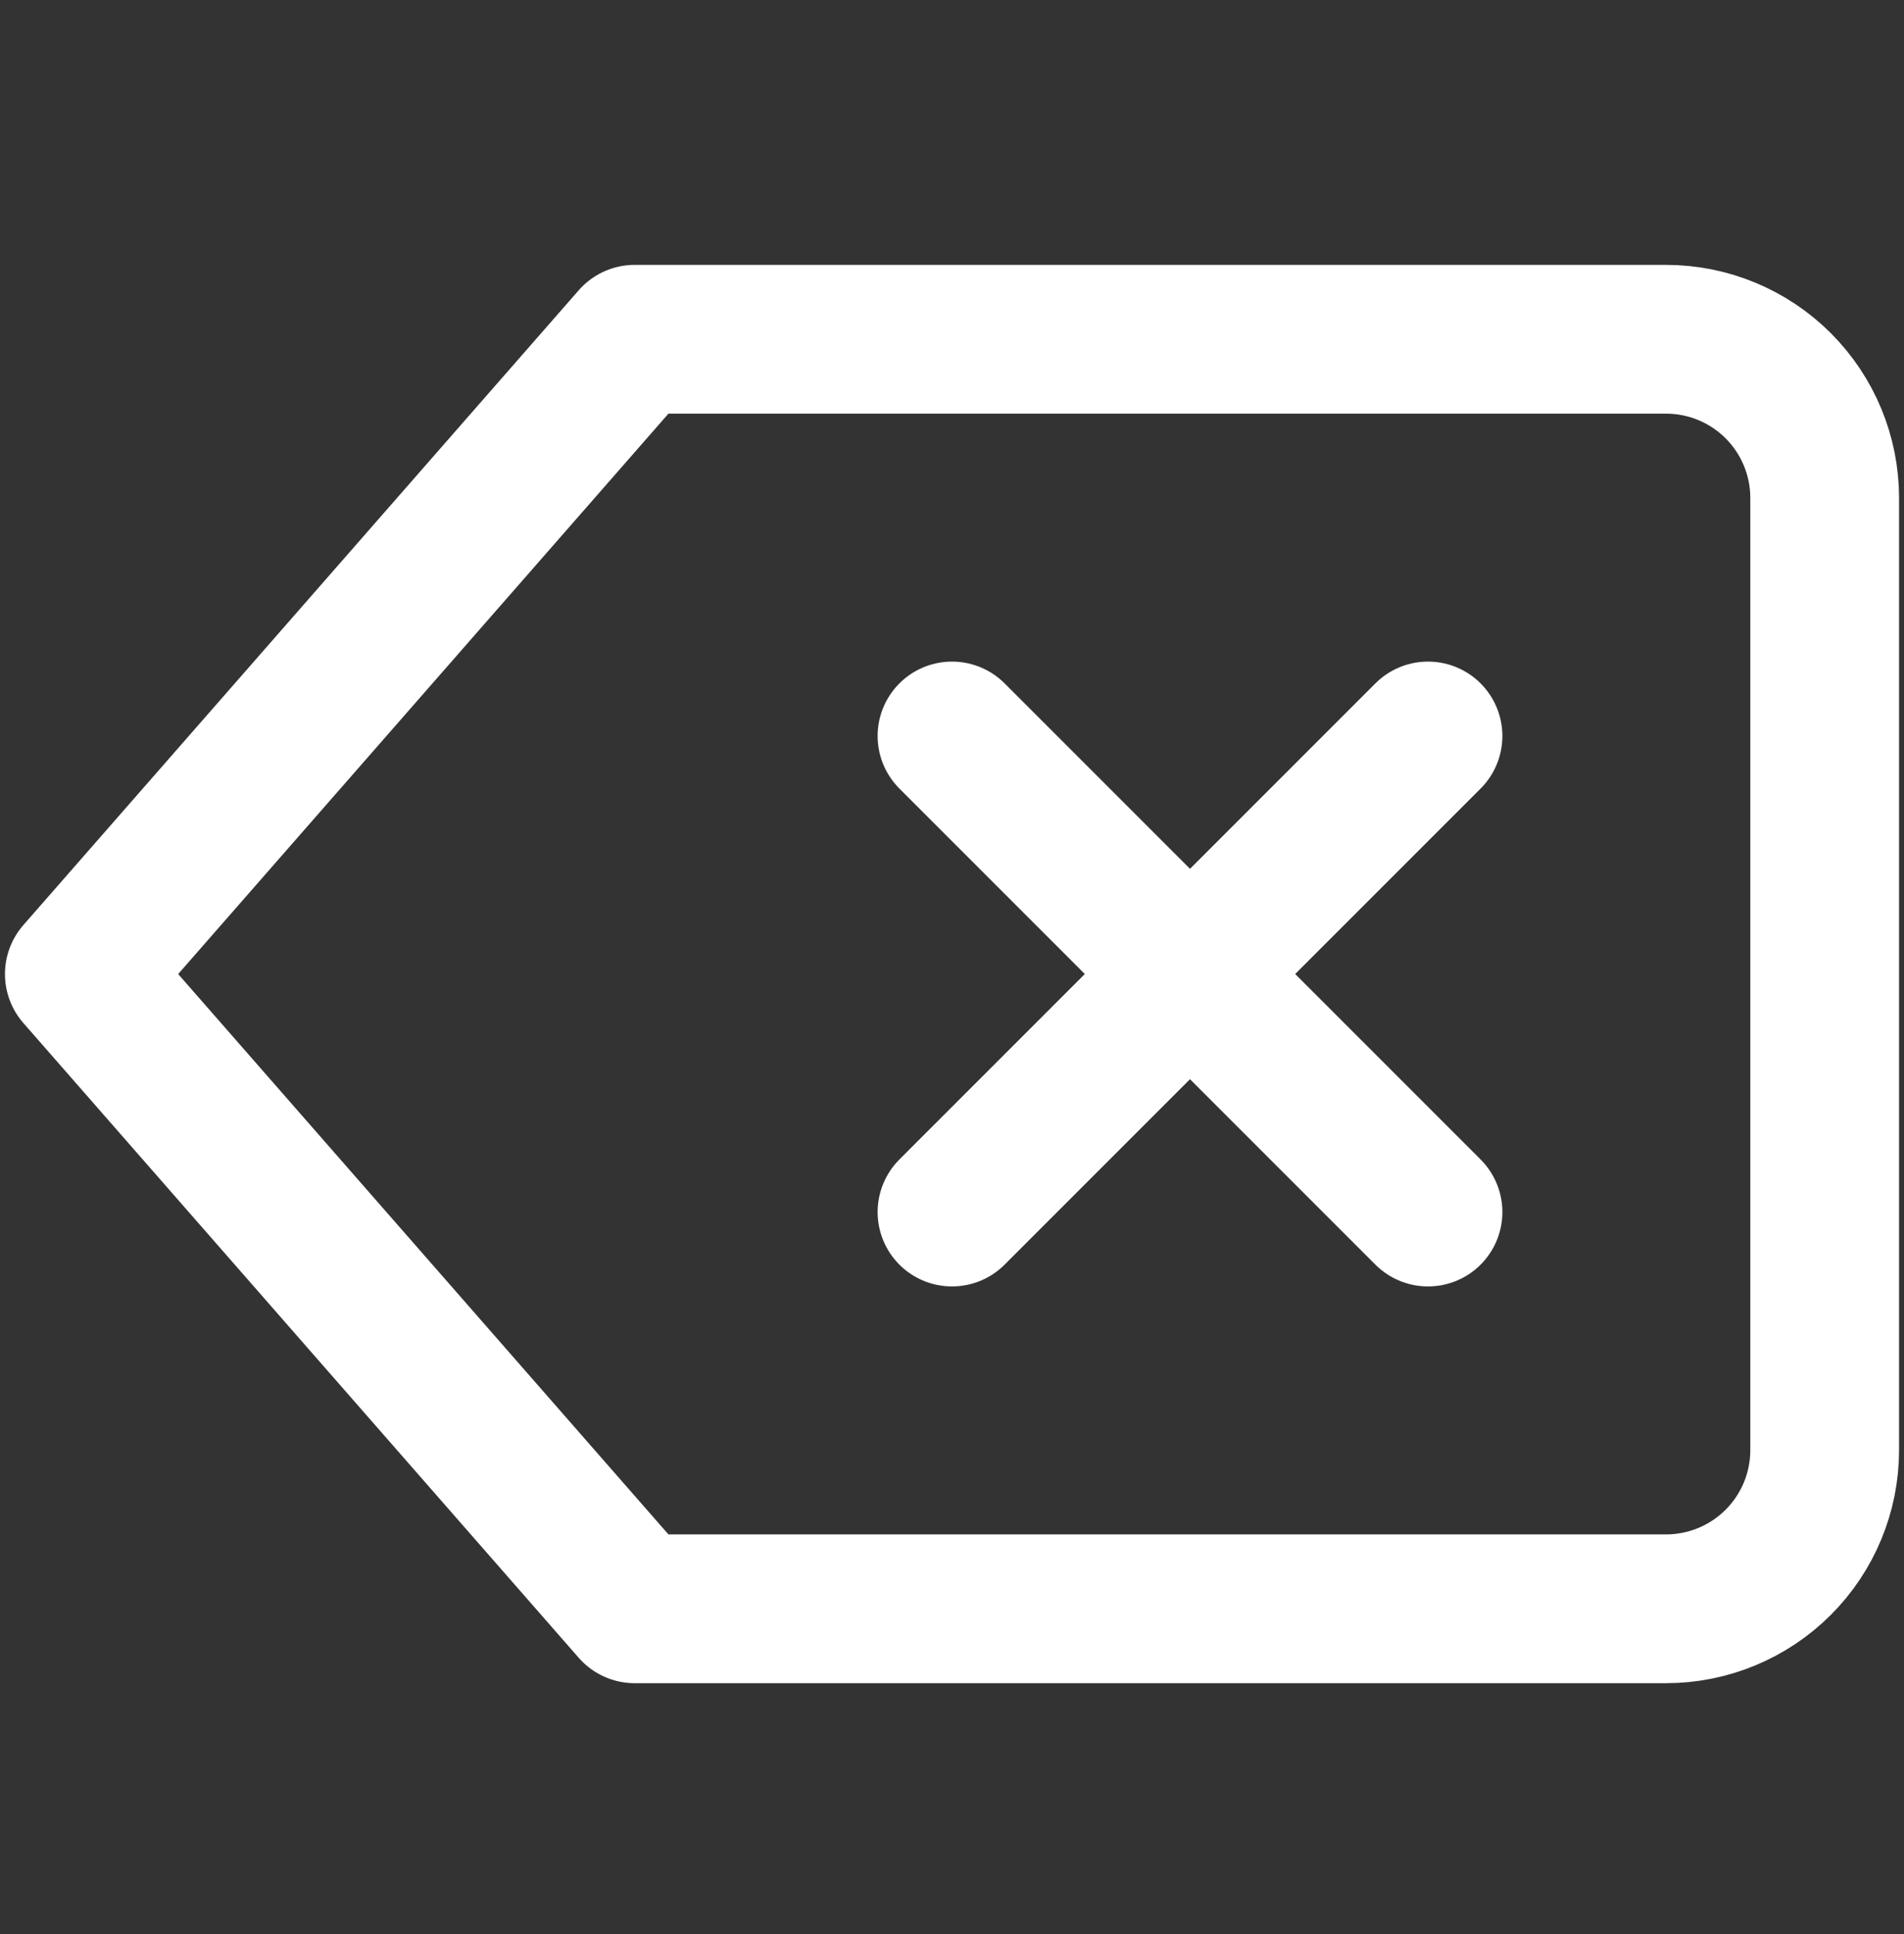 <svg width="64" height="65" viewBox="0 0 64 65" fill="none" xmlns="http://www.w3.org/2000/svg">
<rect x="0" y="0" width="64" height="65" fill="#333333" stroke="none"/>
<path d="M56 11.402H21.334L2.667 32.736L21.334 54.069H56C57.415 54.069 58.771 53.507 59.772 52.507C60.772 51.507 61.334 50.15 61.334 48.736V16.736C61.334 15.321 60.772 13.965 59.772 12.964C58.771 11.964 57.415 11.402 56 11.402Z" stroke="white" stroke-width="5" stroke-linecap="round" stroke-linejoin="round"/>
<path d="M48 24.735L32 40.735" stroke="white" stroke-width="5" stroke-linecap="round" stroke-linejoin="round"/>
<path d="M32 24.735L48 40.735" stroke="white" stroke-width="5" stroke-linecap="round" stroke-linejoin="round"/>
</svg>
